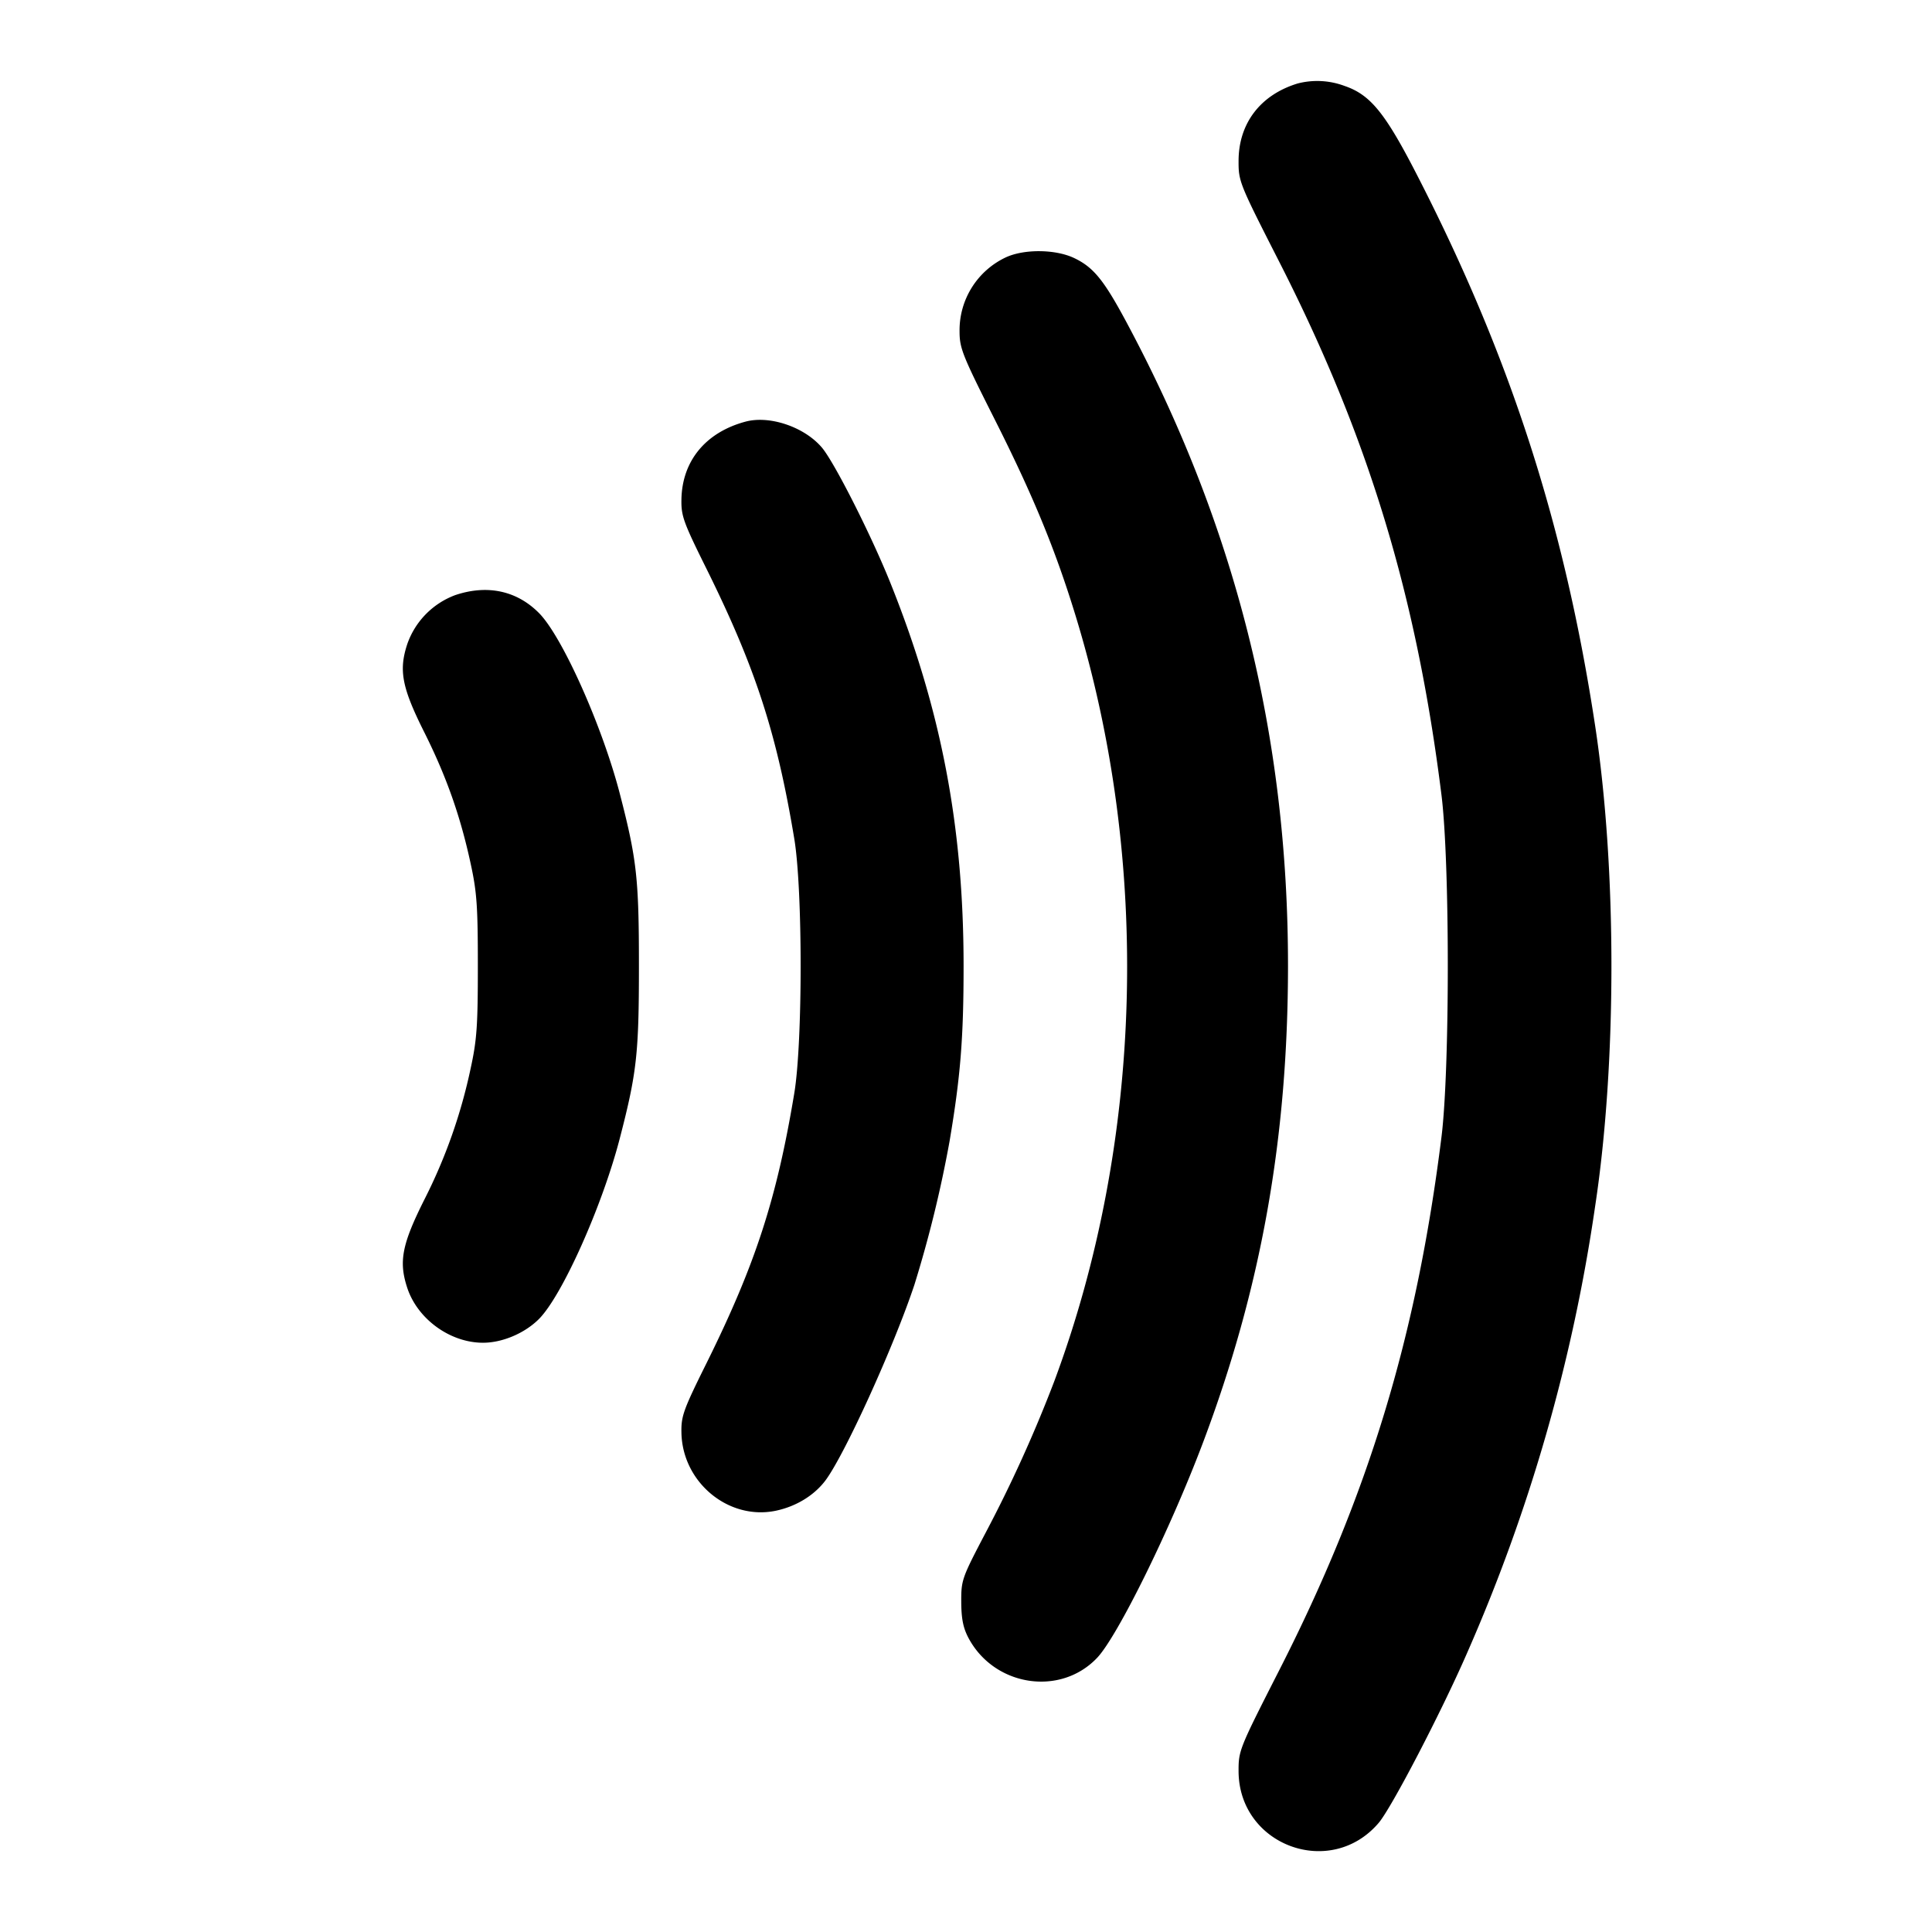 <svg xmlns="http://www.w3.org/2000/svg" width="24" height="24" fill="none" stroke="currentColor" stroke-linecap="round" stroke-linejoin="round" stroke-width="2"><path fill="#000" fill-rule="evenodd" stroke="none" d="M16.12 1.037c-.463.141-.734.496-.734.963-.001.254.011.282.499 1.24 1.111 2.178 1.711 4.148 2.022 6.64.104.838.104 3.402 0 4.24-.311 2.492-.911 4.462-2.022 6.64-.488.958-.5.986-.499 1.24.001.924 1.141 1.347 1.74.645.159-.186.775-1.369 1.096-2.105a21.4 21.4 0 0 0 1.594-5.56c.269-1.773.269-4.187 0-5.96-.377-2.484-1.047-4.565-2.189-6.799-.415-.814-.599-1.043-.926-1.154a.97.97 0 0 0-.581-.03m-3.621 2.158a1 1 0 0 0-.579.92c0 .211.033.294.435 1.092.474.94.752 1.613 1.003 2.431.942 3.069.846 6.55-.262 9.522a17 17 0 0 1-.852 1.88c-.296.564-.304.588-.303.86.001.208.024.322.088.444.319.605 1.141.734 1.6.25.255-.269.907-1.594 1.311-2.663.726-1.922 1.059-3.79 1.06-5.931.001-2.869-.657-5.483-2.015-8.013-.276-.513-.405-.67-.645-.783-.23-.108-.614-.112-.841-.009M9.26 5.238c-.495.133-.787.489-.795.967-.004.204.025.284.311.86.607 1.225.873 2.041 1.091 3.355.105.634.105 2.526 0 3.16-.218 1.314-.484 2.13-1.091 3.355-.286.576-.315.656-.311.86.01.618.584 1.094 1.172.972.252-.053.475-.189.616-.375.238-.317.85-1.662 1.106-2.432a15 15 0 0 0 .437-1.784c.136-.806.174-1.282.174-2.176 0-1.734-.279-3.19-.912-4.766-.241-.598-.694-1.492-.848-1.674-.218-.257-.65-.403-.95-.322m-3.6 2.153a1 1 0 0 0-.6.608c-.109.329-.068.542.213 1.102.272.545.446 1.035.574 1.629.077.352.089.531.089 1.27s-.012.918-.089 1.27a6.6 6.6 0 0 1-.574 1.629c-.281.56-.322.773-.213 1.102.129.387.533.679.94.679.242 0 .521-.119.697-.297.287-.29.783-1.399 1.001-2.237.213-.821.239-1.059.239-2.146s-.026-1.325-.239-2.146c-.218-.838-.714-1.947-1.001-2.237-.274-.278-.64-.358-1.037-.226"/></svg>
